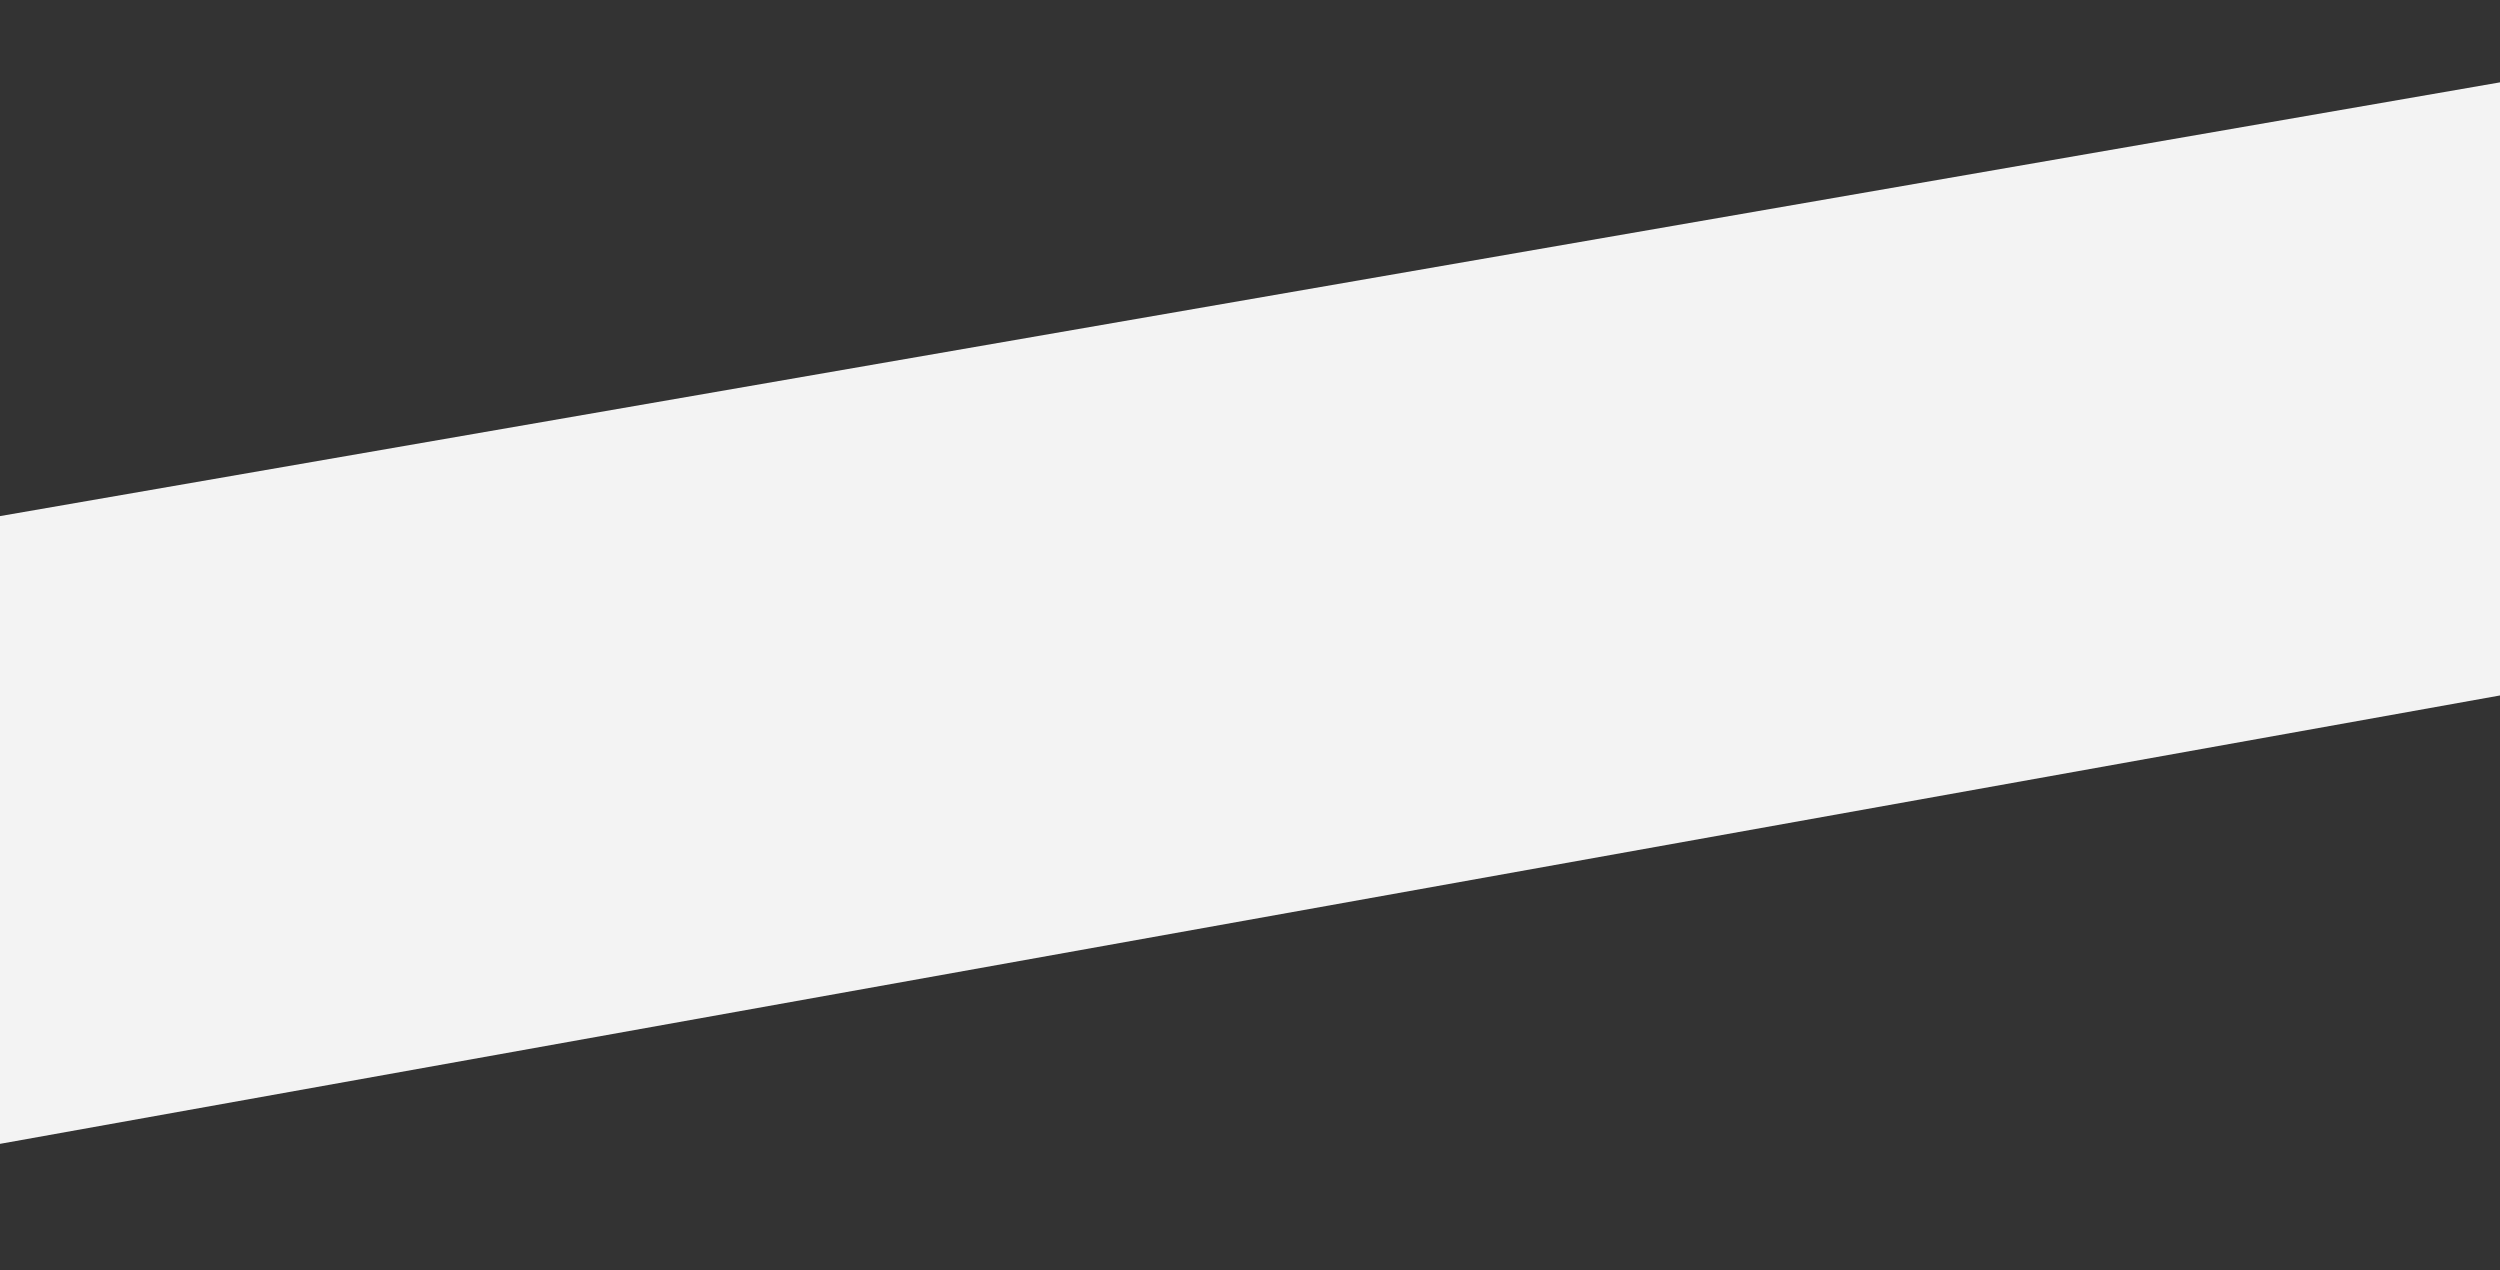 <svg id="Capa_1" data-name="Capa 1" xmlns="http://www.w3.org/2000/svg" viewBox="0 0 1366 694">
  <rect x="0" y="0" width="1366" height="694" fill="#333333" stroke="none"/>
  <defs>
    <style>
      .cls-1 {
        fill: #f3f3f3;
      }
    </style>
  </defs>
  <polygon class="cls-1" points="1366 45 0 282 0 625 1366 380 1366 45"/>
</svg>
